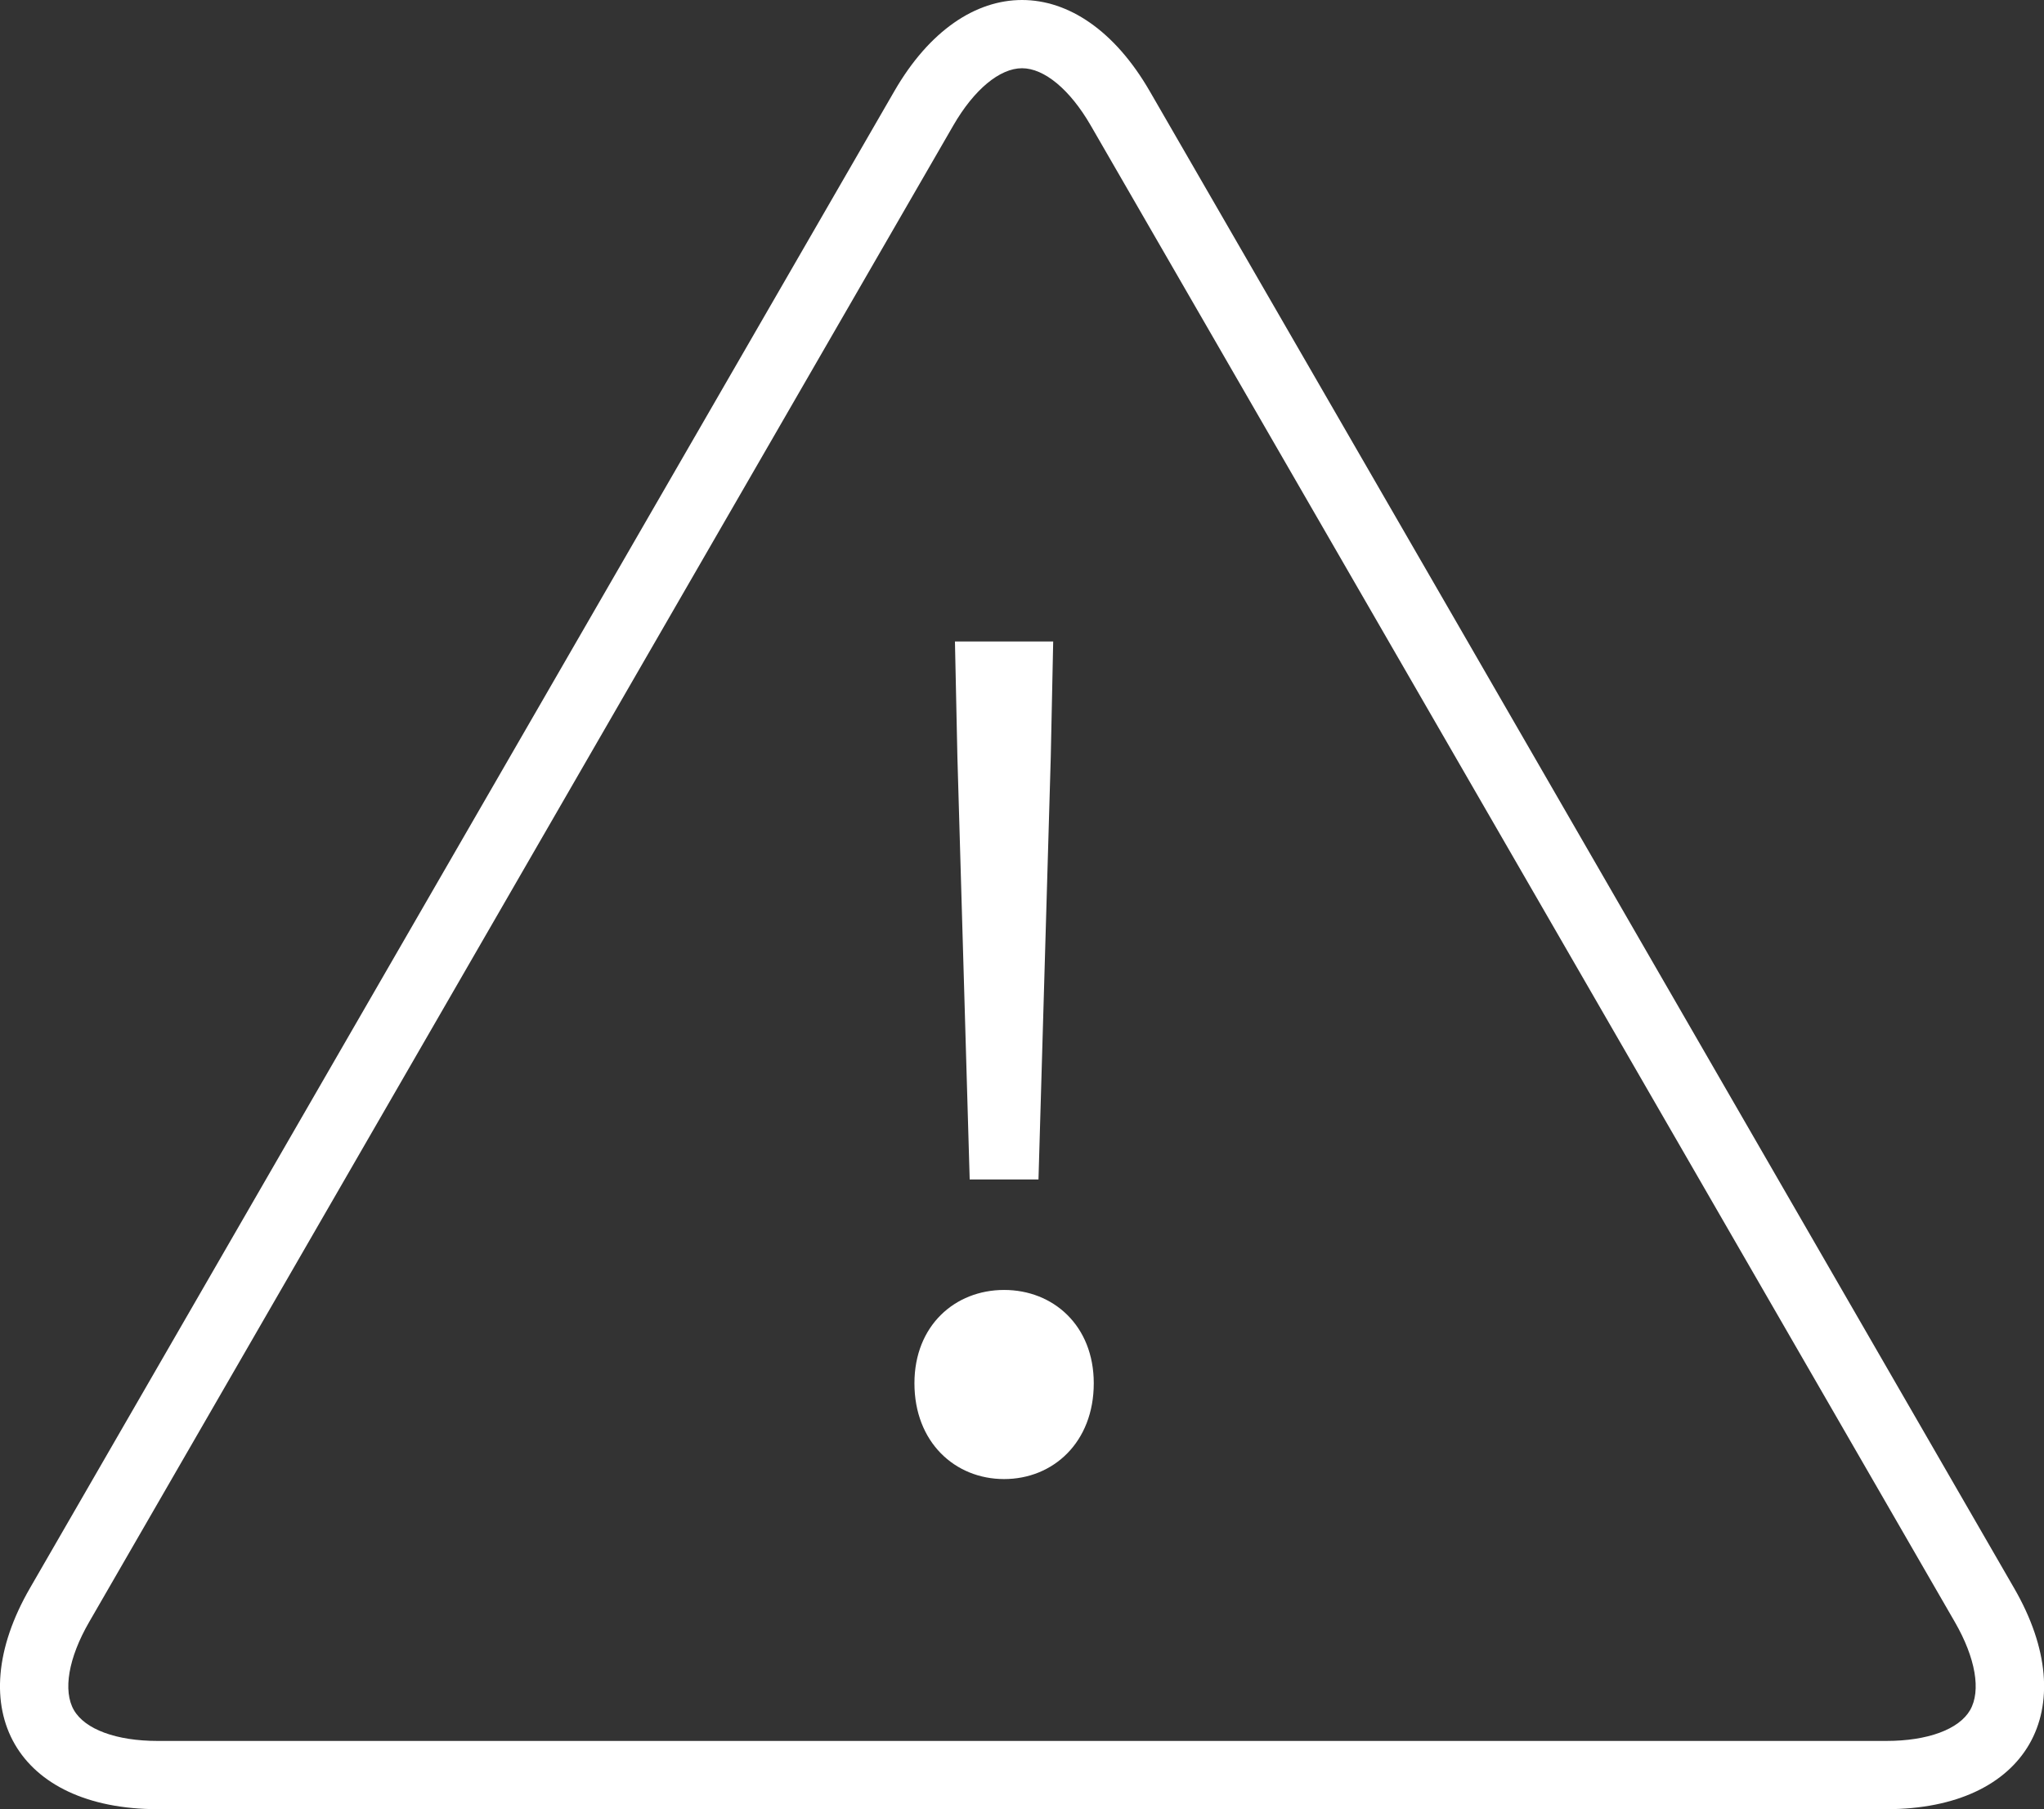 <?xml version="1.0" encoding="utf-8"?>
<!-- Generator: Adobe Illustrator 16.0.0, SVG Export Plug-In . SVG Version: 6.00 Build 0)  -->
<!DOCTYPE svg PUBLIC "-//W3C//DTD SVG 1.1//EN" "http://www.w3.org/Graphics/SVG/1.1/DTD/svg11.dtd">
<svg version="1.1" id="Layer_1" xmlns="http://www.w3.org/2000/svg" xmlns:xlink="http://www.w3.org/1999/xlink" x="0px" y="0px"
	 width="59.896px" height="53.025px" viewBox="0 0 59.896 53.025" enable-background="new 0 0 59.896 53.025" xml:space="preserve">
<rect x="0" y="0" width="59.896" height="53.025" fill="#333333" stroke="none"/>
<g>
	<path fill="#FFFFFF" d="M29.949,2c0.653,0,1.405,0.626,2.011,1.674l8.921,15.451l7.485,12.965l8.92,15.454
		c0.604,1.048,0.771,2.011,0.444,2.578c-0.327,0.565-1.245,0.903-2.455,0.903H37.434H22.463H4.621c-1.21,0-2.128-0.338-2.455-0.903
		c-0.327-0.566-0.161-1.53,0.444-2.578l8.921-15.453l7.484-12.965l8.922-15.452C28.543,2.625,29.295,2,29.949,2 M29.949,0
		c-1.357,0-2.715,0.891-3.743,2.674l-8.922,15.452c-2.059,3.564-5.427,9.399-7.485,12.965l-8.92,15.453
		c-2.06,3.563-0.375,6.481,3.742,6.481h17.843c4.117,0,10.854,0,14.971,0h17.843c4.116,0,5.802-2.918,3.741-6.481l-8.92-15.453
		c-2.059-3.564-5.427-9.399-7.483-12.965L33.692,2.674C32.663,0.891,31.306,0,29.949,0L29.949,0z"/>
</g>
<g enable-background="new    ">
	<path fill="#FFFFFF" d="M29.424,37.807c1.439,0,2.627,1.044,2.627,2.735c0,1.729-1.188,2.808-2.627,2.808
		c-1.44,0-2.628-1.079-2.628-2.808C26.796,38.851,27.984,37.807,29.424,37.807z M28.055,22.185l-0.072-3.384h2.879l-0.071,3.384
		l-0.36,12.383h-2.016L28.055,22.185z"/>
</g>
</svg>
